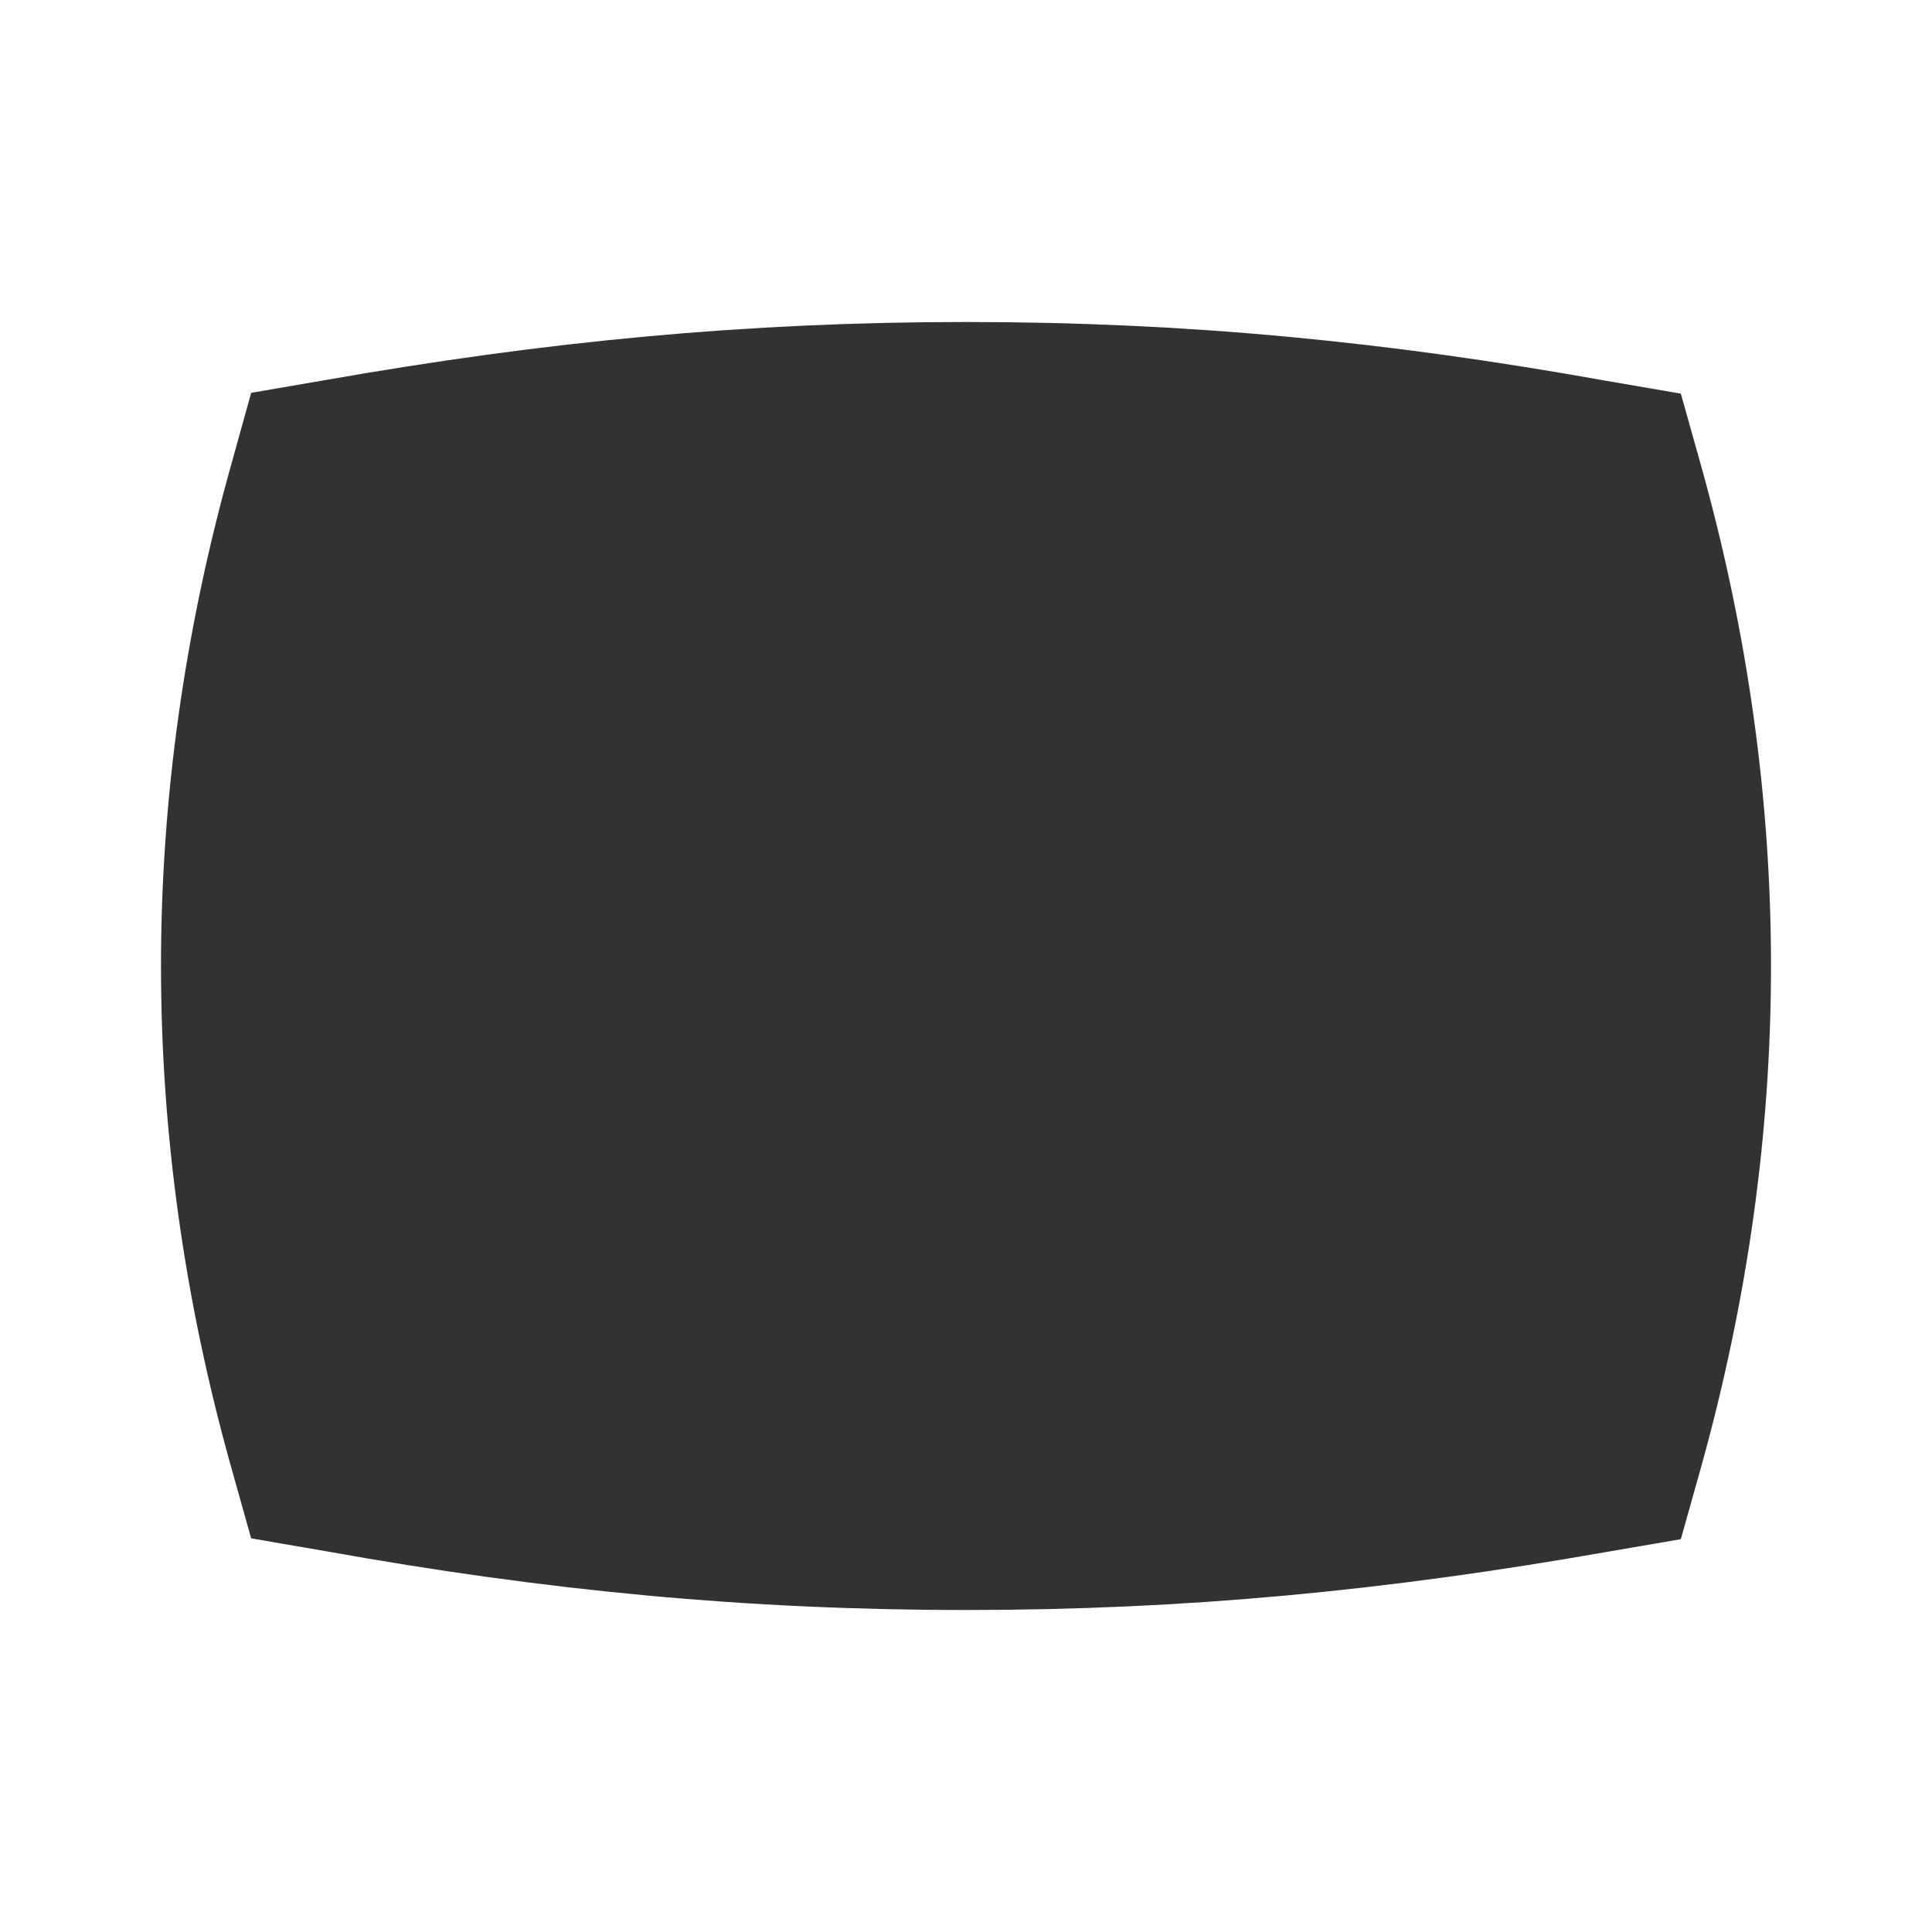 <svg width="24" height="24" viewBox="0 0 24 24" fill="none" xmlns="http://www.w3.org/2000/svg">
<path d="M12 4C9.27 4 6.78 4.24 4.05 4.72L3.12 4.88L2.87 5.78C2.29 7.85 2 9.93 2 12C2 14.07 2.29 16.15 2.87 18.22L3.12 19.11L4.05 19.27C6.78 19.76 9.27 20 12 20C14.73 20 17.22 19.76 19.95 19.28L20.88 19.12L21.13 18.23C21.71 16.15 22 14.07 22 12C22 9.93 21.71 7.85 21.13 5.78L20.88 4.89L19.95 4.73C17.22 4.24 14.73 4 12 4Z" fill="#323232"/>
</svg>
